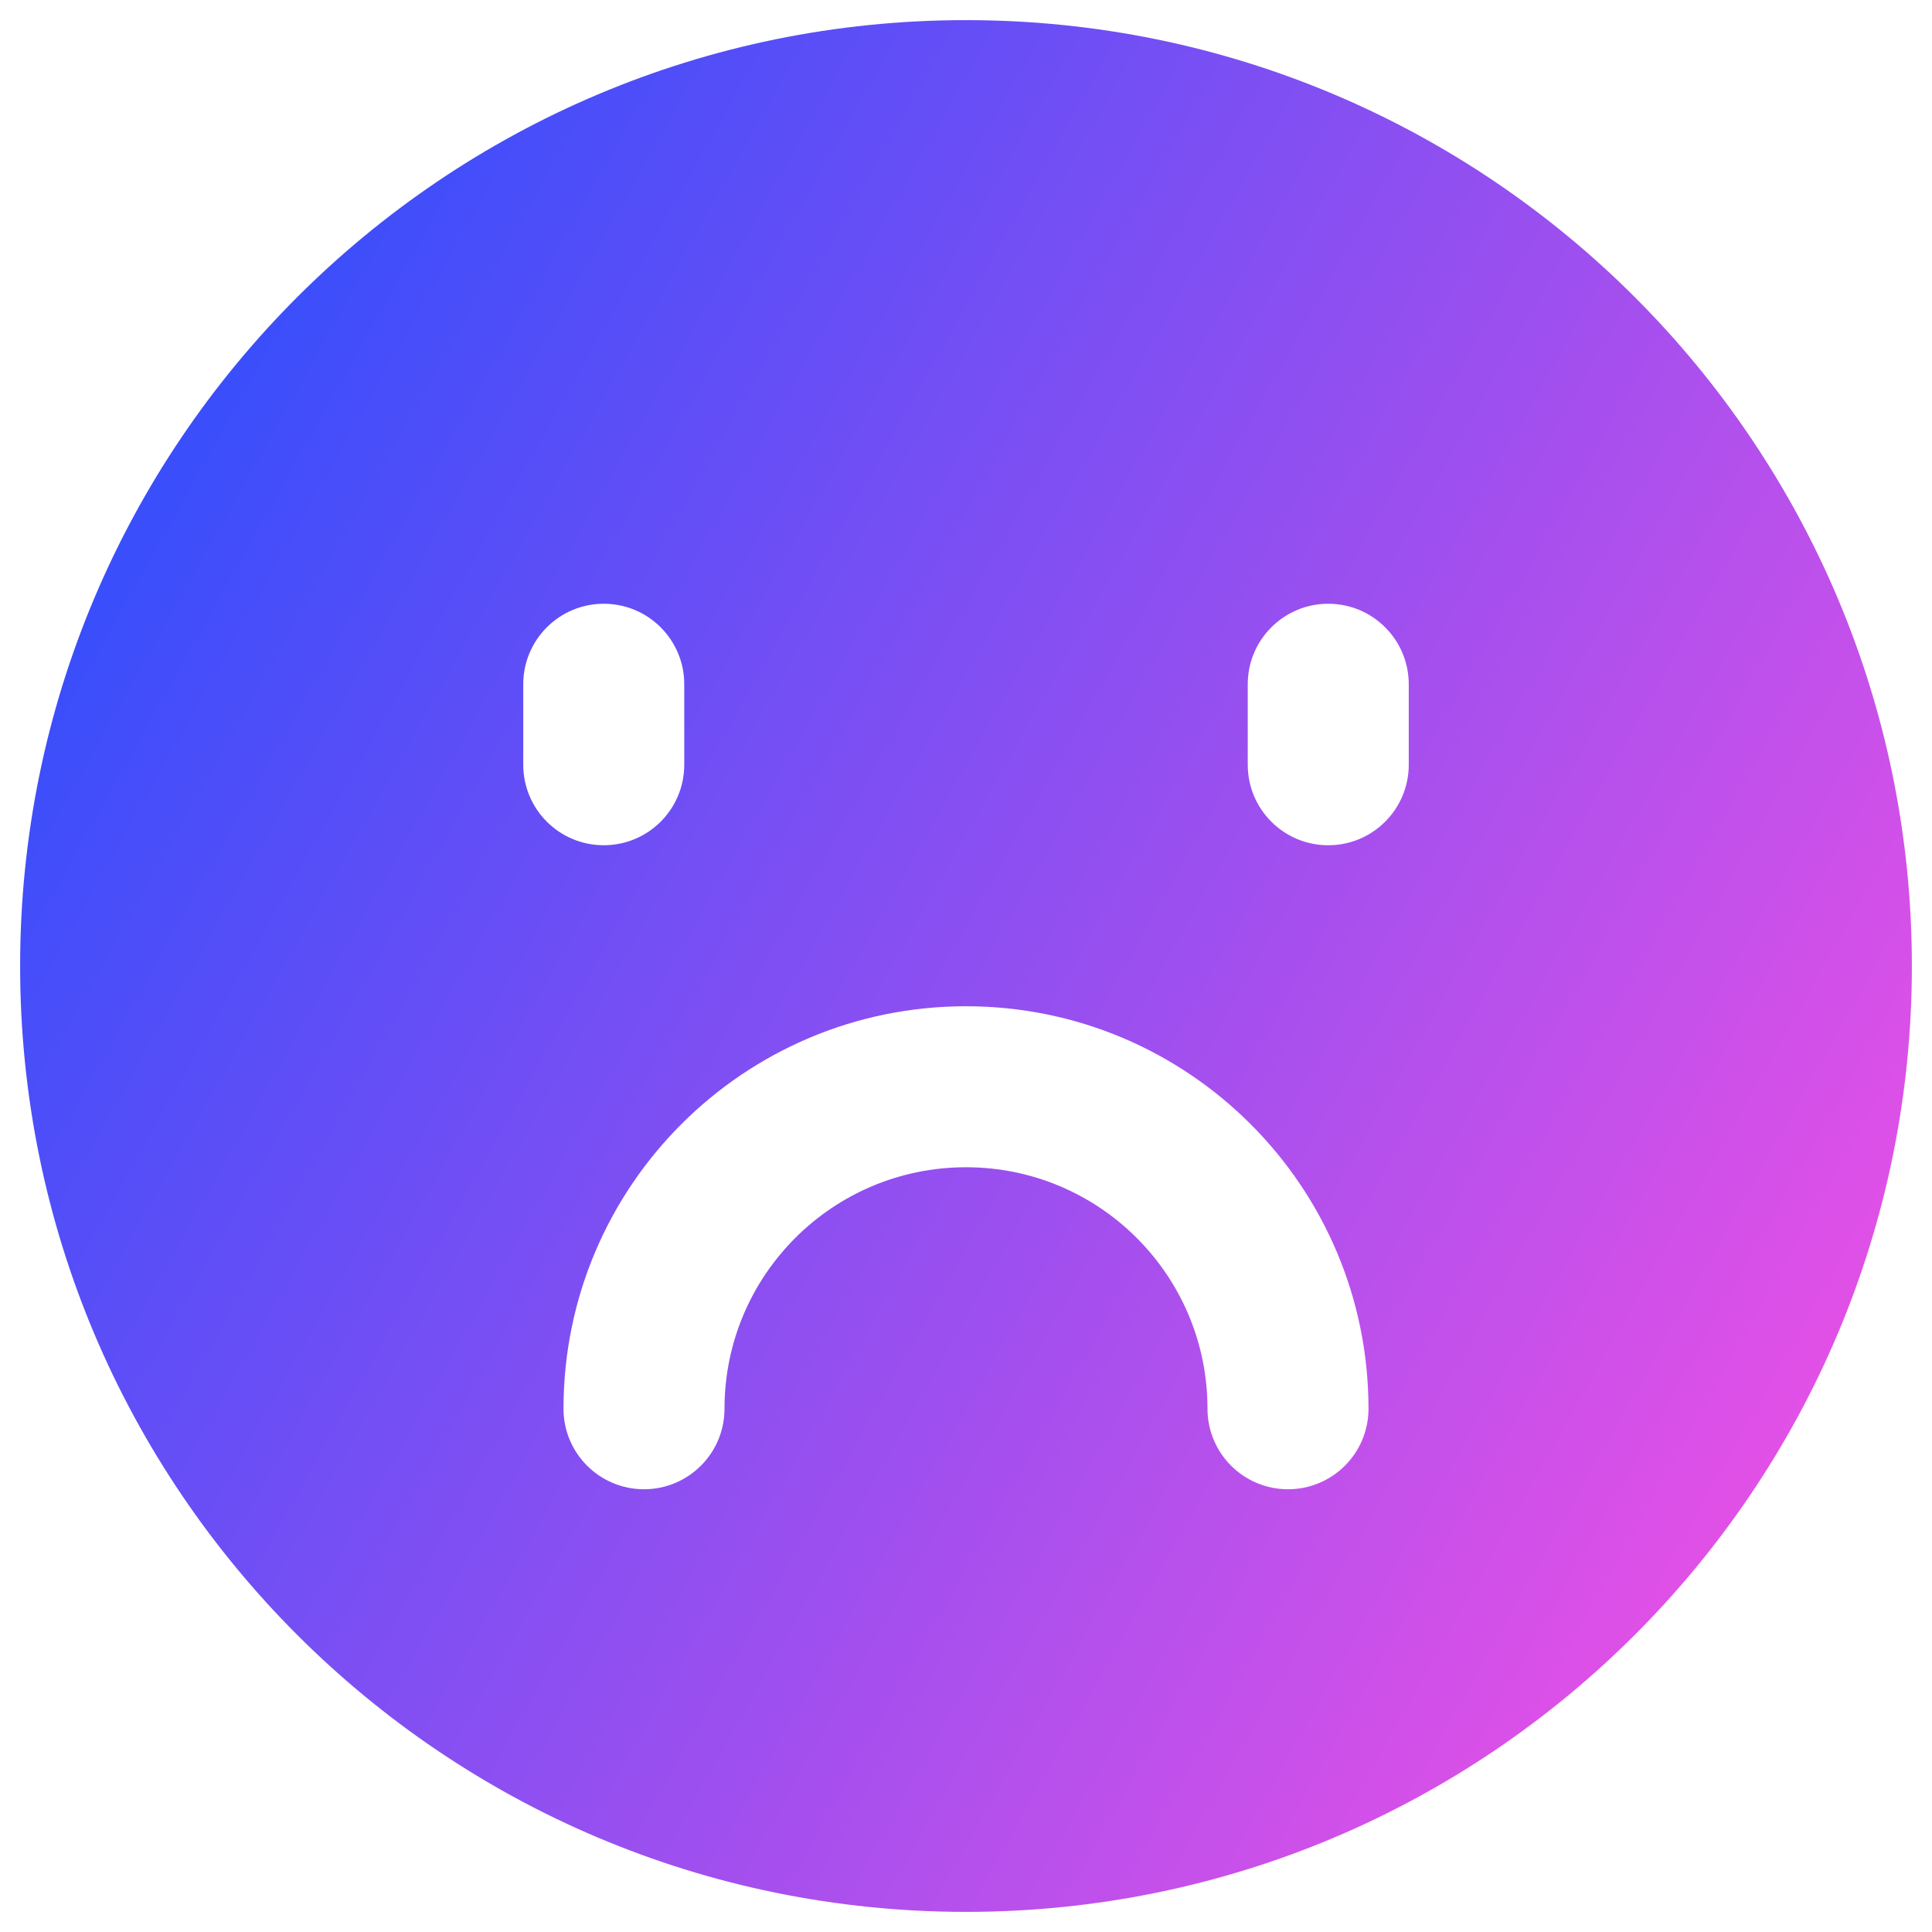 <svg xmlns="http://www.w3.org/2000/svg" fill="none" viewBox="0 0 48 48" id="Sad-Face--Streamline-Plump-Gradient">
  <desc>
    Sad Face Streamline Icon: https://streamlinehq.com
  </desc>
  <g id="sad-face--smiley-chat-message-emoji-sad-face-unsatisfied">
    <path id="Subtract" fill="url(#paint0_linear_7979_4171)" fill-rule="evenodd" d="M.5 24C.5 11.021 11.021.5 24 .5S47.5 11.021 47.5 24 36.979 47.5 24 47.5.5 36.979.5 24ZM15 15c1.105 0 2 .895 2 2v2c0 1.105-.895 2-2 2s-2-.895-2-2v-2c0-1.105.895-2 2-2Zm16 2c0-1.105.895-2 2-2s2 .895 2 2v2c0 1.105-.895 2-2 2s-2-.895-2-2v-2Zm-7 12c-3.314 0-6 2.686-6 6 0 1.105-.895 2-2 2s-2-.895-2-2c0-5.523 4.477-10 10-10s10 4.477 10 10c0 1.105-.895 2-2 2s-2-.895-2-2c0-3.314-2.686-6-6-6Z" clip-rule="evenodd"></path>
  </g>
  <defs>
    <linearGradient id="paint0_linear_7979_4171" x1="47.341" x2="-8.317" y1="47.51" y2="16.201" gradientUnits="userSpaceOnUse">
      <stop stop-color="#ff51e3"></stop>
      <stop offset="1" stop-color="#1b4dff"></stop>
    </linearGradient>
  </defs>
</svg>